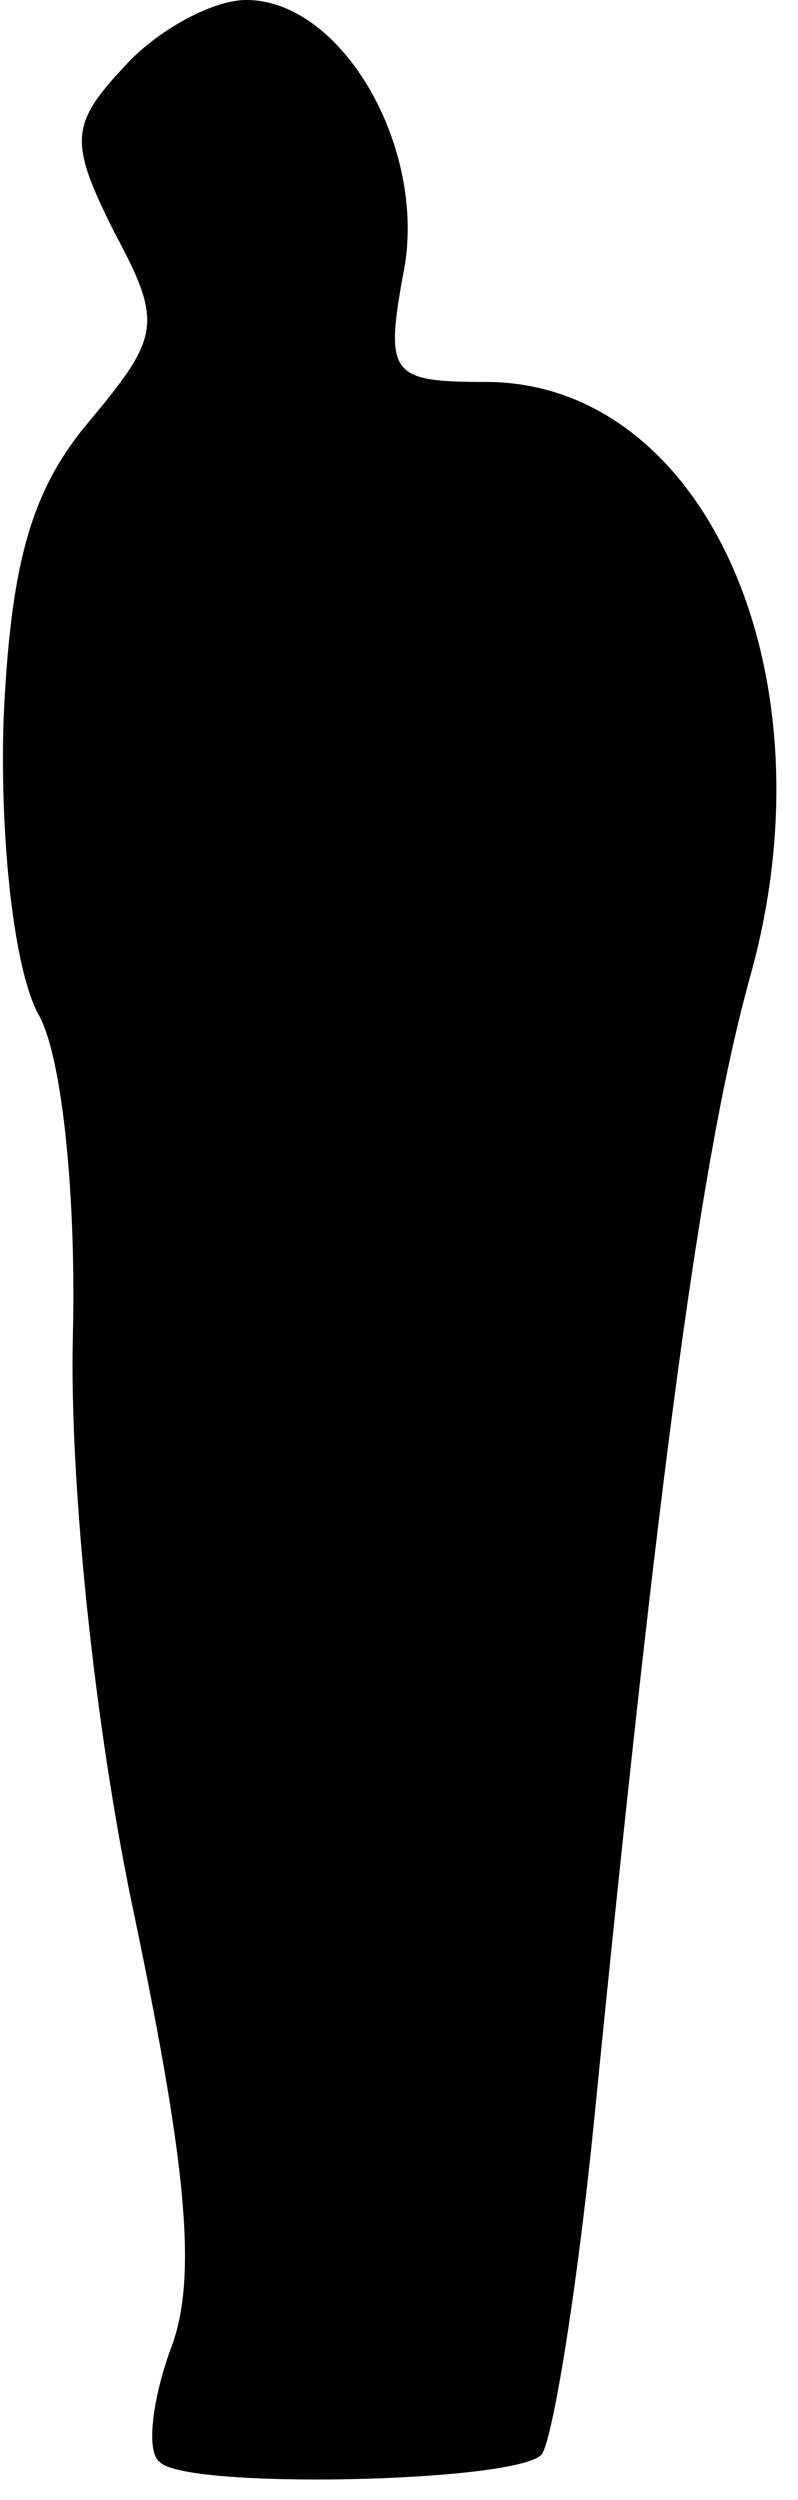 <?xml version="1.0" standalone="no"?>
<!DOCTYPE svg PUBLIC "-//W3C//DTD SVG 20010904//EN"
 "http://www.w3.org/TR/2001/REC-SVG-20010904/DTD/svg10.dtd">
<svg version="1.0" xmlns="http://www.w3.org/2000/svg"
 width="23pt" height="72pt" viewBox="0 0 23 72"
 preserveAspectRatio="xMidYMid meet">
<g transform="translate(0,72) scale(0.1,-0.1)"
fill="#000000" stroke="none">
<path fill="#000000" stroke="none" d="M36 701 c-16 -17 -16 -22 -3 -48 14
-26 13 -30 -7 -54 -17 -20 -23 -41 -25 -87 -1 -34 3 -71 10 -84 7 -12 11 -53
10 -93 -1 -41 6 -112 18 -168 15 -72 18 -104 10 -124 -5 -14 -7 -29 -3 -32 7
-8 102 -6 110 2 3 3 10 45 15 94 19 191 31 280 45 331 25 88 -13 172 -76 172
-27 0 -29 2 -24 30 8 36 -17 80 -45 80 -10 0 -26 -9 -35 -19z"/>
</g>
</svg>
